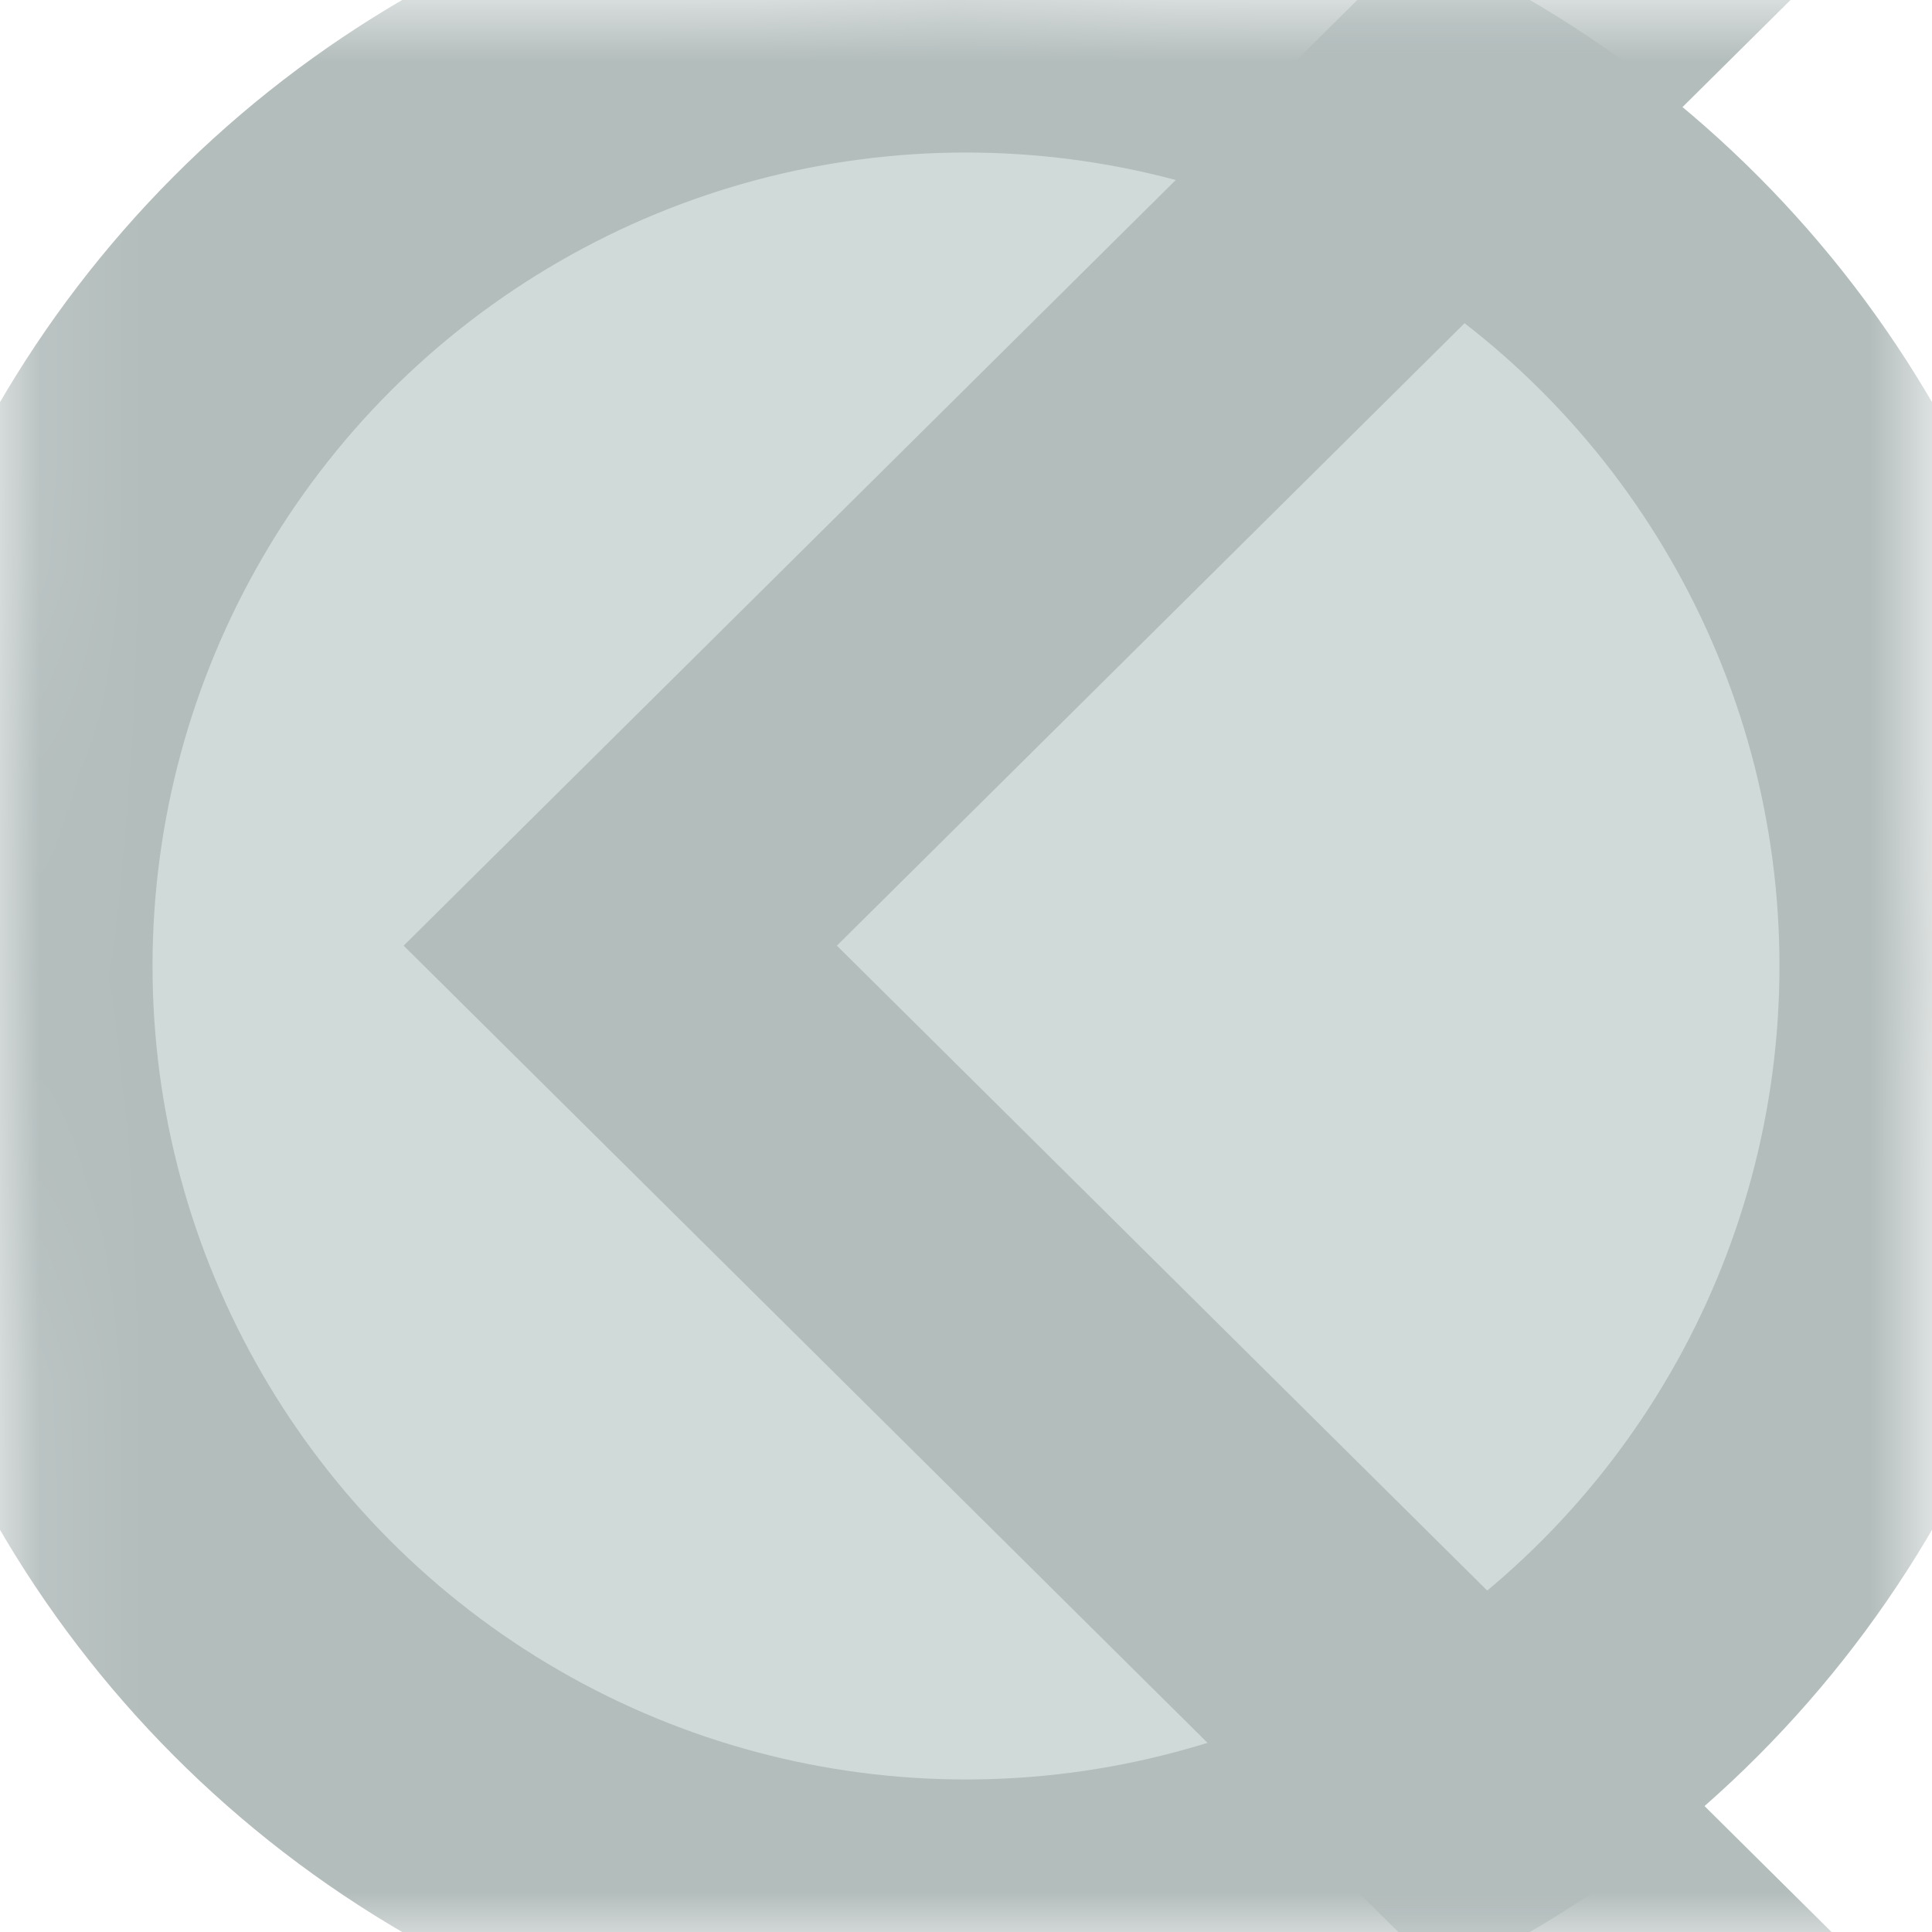 <?xml version="1.0" encoding="utf-8"?>
<!-- Generator: Adobe Illustrator 23.1.1, SVG Export Plug-In . SVG Version: 6.00 Build 0)  -->
<svg version="1.1" id="Layer_1" xmlns="http://www.w3.org/2000/svg" xmlns:xlink="http://www.w3.org/1999/xlink" x="0px" y="0px"
	 viewBox="0 0 19 19" style="enable-background:new 0 0 19 19;" xml:space="preserve">
<style type="text/css">
	.st0{filter:url(#Adobe_OpacityMaskFilter);}
	.st1{fill:#FFFFFF;}
	.st2{mask:url(#mask-2_1_);}
	.st3{fill:#D0DAD9;}
	.st4{fill-opacity:0;stroke:#B3BDBC;stroke-width:3;}
	.st5{filter:url(#Adobe_OpacityMaskFilter_1_);}
	.st6{mask:url(#mask-3_1_);}
	.st7{fill-rule:evenodd;clip-rule:evenodd;fill-opacity:0;stroke:#B3BDBC;stroke-width:3;}
</style>
<g transform="translate(9.5, 9.625) scale(-1, 1) translate(-9.5, -9.625)">
	<defs>
		<filter id="Adobe_OpacityMaskFilter" filterUnits="userSpaceOnUse">
			<feColorMatrix  type="matrix" values="1 0 0 0 0  0 1 0 0 0  0 0 1 0 0  0 0 0 1 0"/>
		</filter>
	</defs>
	<mask maskUnits="userSpaceOnUse" id="mask-2_1_">
		<rect y="19.1" class="st0" width="19" height="-19.2"/>
		<g>
			<ellipse id="ellipse-1_1_" class="st1" cx="9.5" cy="9.5" rx="9.5" ry="-9.6"/>
		</g>
	</mask>
	<g class="st2">
		<g>
			<ellipse class="st3" cx="9.5" cy="9.5" rx="9.5" ry="-9.6"/>
		</g>
		<g>
			<ellipse class="st4" cx="9.5" cy="9.5" rx="9.5" ry="-9.5"/>
		</g>
	</g>
	<defs>
		<filter id="Adobe_OpacityMaskFilter_1_" filterUnits="userSpaceOnUse">
			<feColorMatrix  type="matrix" values="1 0 0 0 0  0 1 0 0 0  0 0 1 0 0  0 0 0 1 0"/>
		</filter>
	</defs>
	<mask maskUnits="userSpaceOnUse" id="mask-3_1_">
		<rect y="19.1" class="st5" width="19" height="-19.2"/>
		<g>
			<ellipse class="st1" cx="9.5" cy="9.5" rx="9.5" ry="-9.6"/>
		</g>
	</mask>
	<g class="st6">
		<g>
			<path class="st7" d="M0.9-2.6l12,11.9l-12,11.9"/>
		</g>
	</g>
</g>
</svg>
